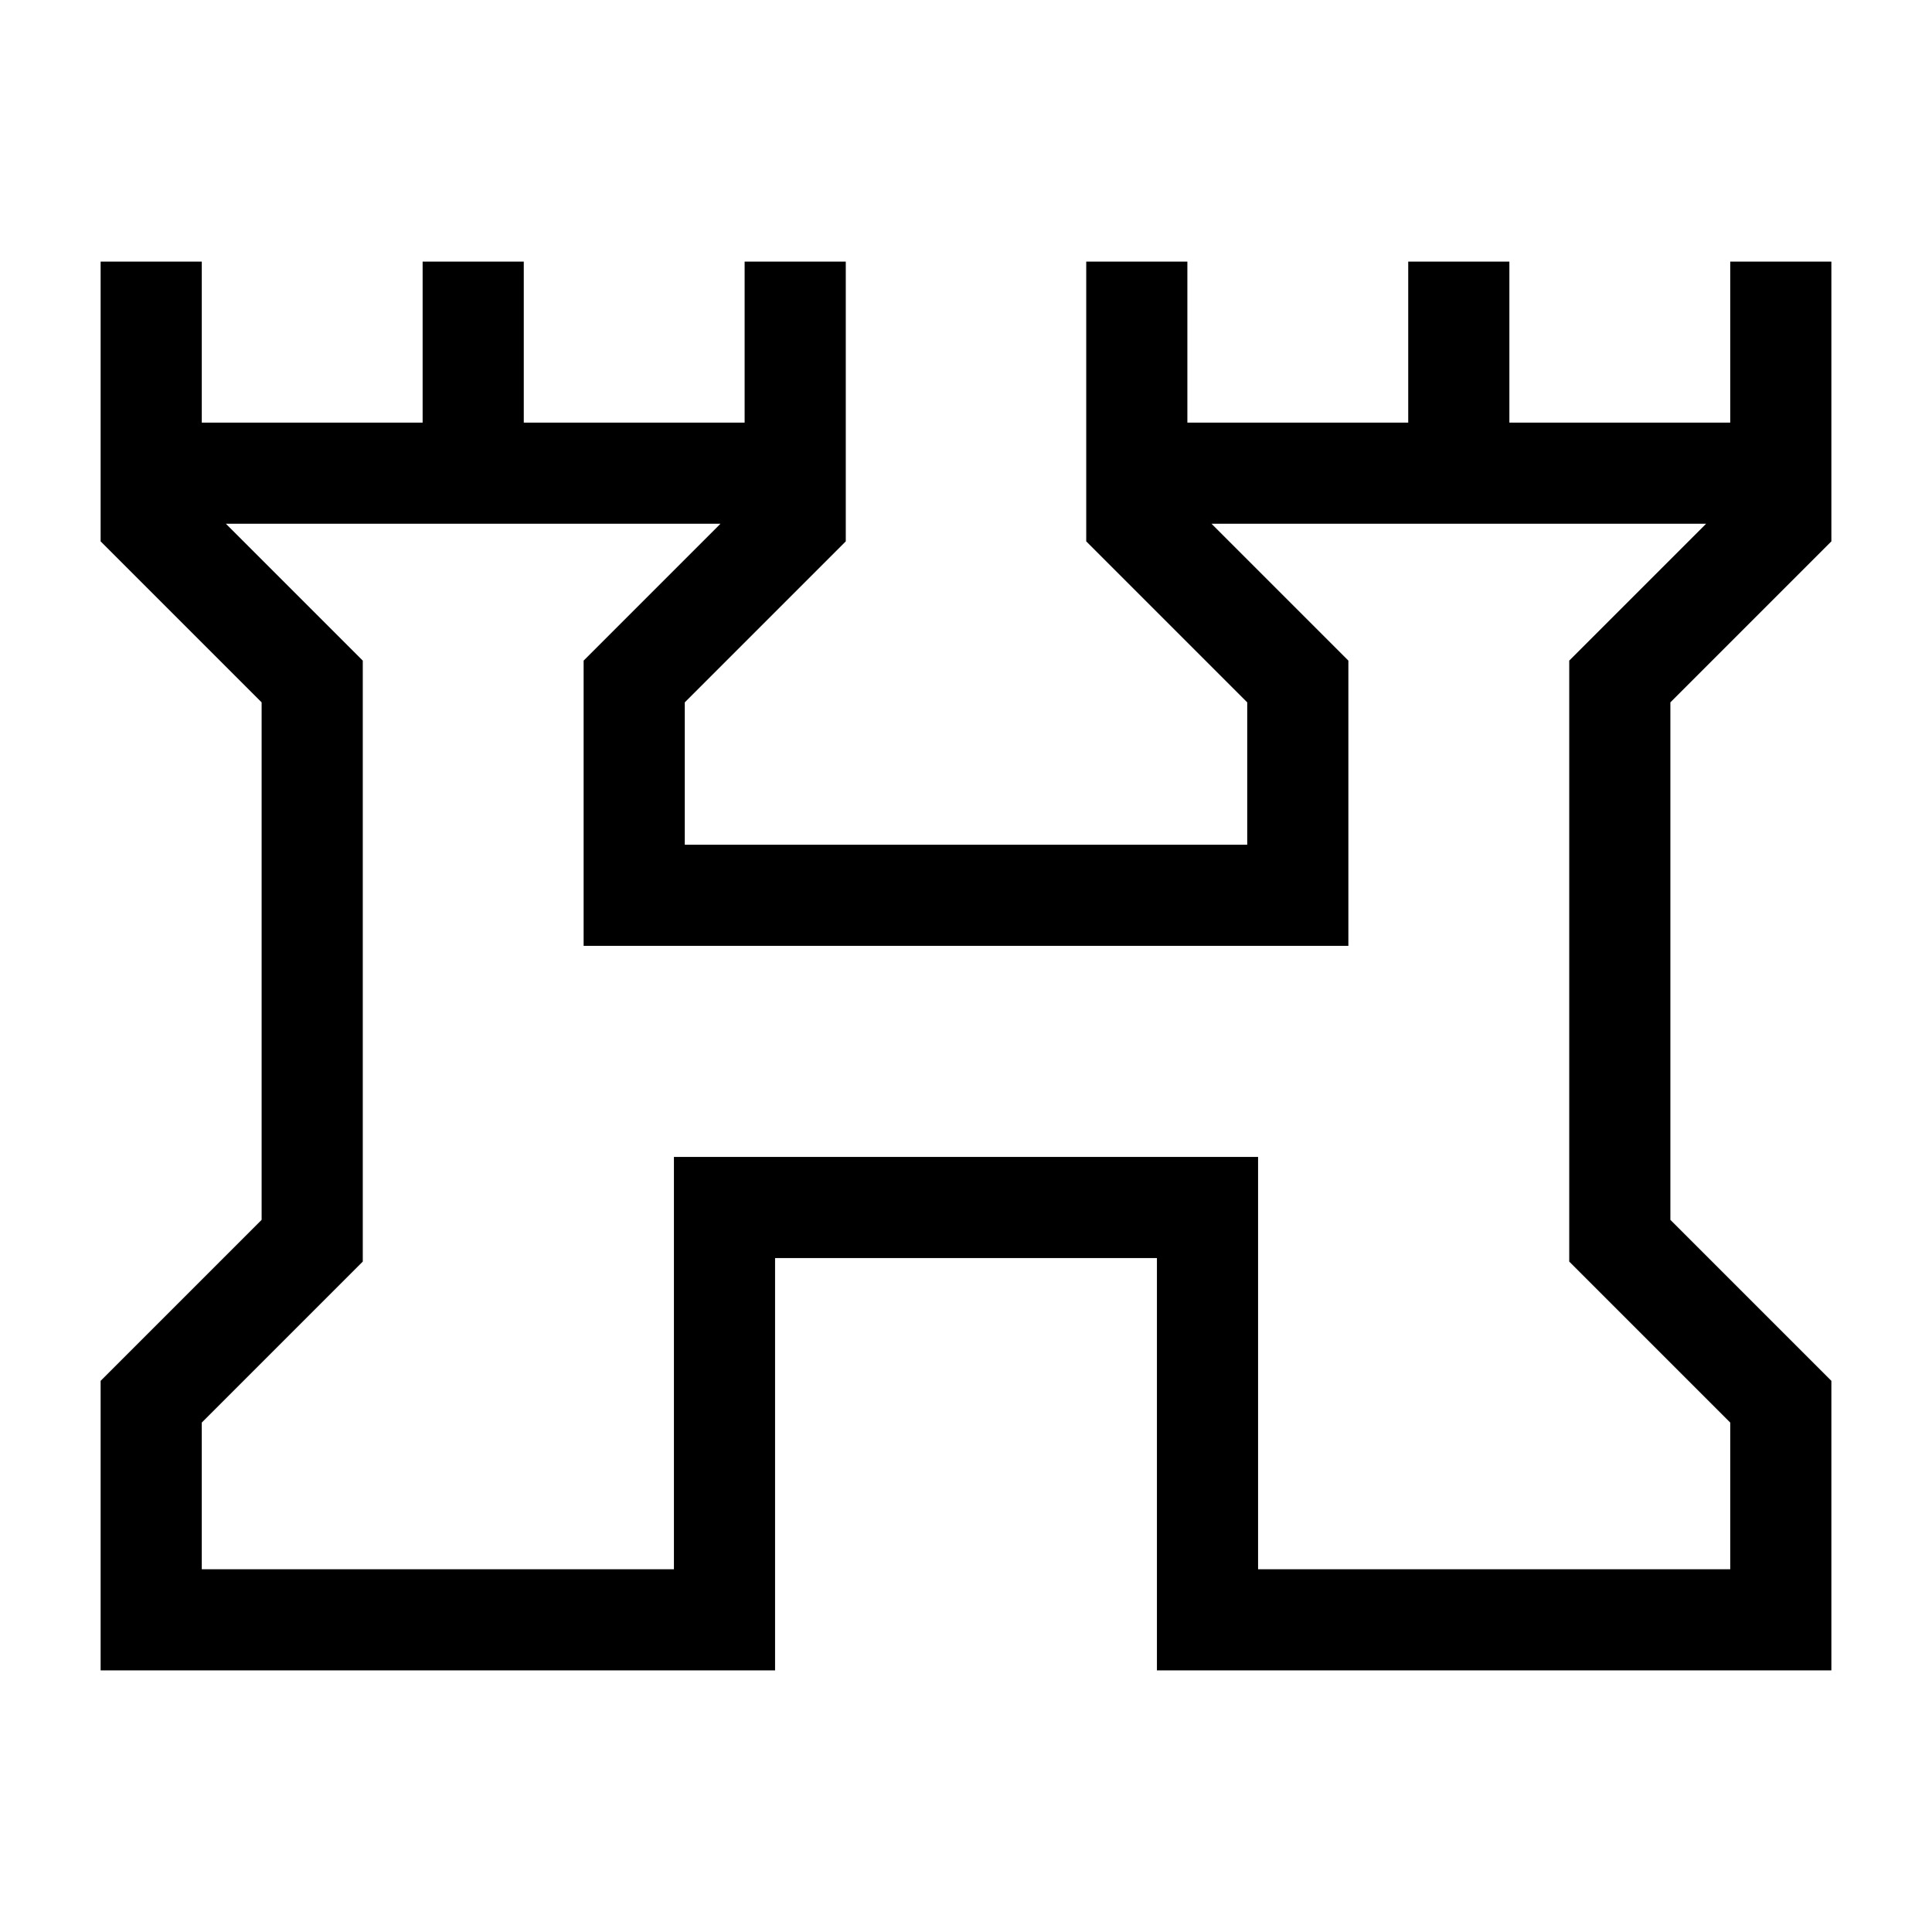 <svg xmlns="http://www.w3.org/2000/svg" height="40" viewBox="0 -960 960 960" width="40"><path d="M50-130v-143.87l80-80V-611l-80-80v-139h50.26v80H210v-80h50.26v80H370v-80h50.26v139l-80 80v70.74h279.48V-611l-80-80v-139H590v80h109.74v-80H750v80h109.74v-80H910v139l-80 80v257.13l80 80V-130H574.87v-204.87H385.13V-130H50Zm50.26-50.26h234.61v-204.87h290.26v204.87h234.61v-72.87l-80-80v-298.61l68.01-68H602l68 68V-490H290v-141.74l68-68H112.25l68.01 68v298.61l-80 80v72.87ZM480-440Z"/></svg>